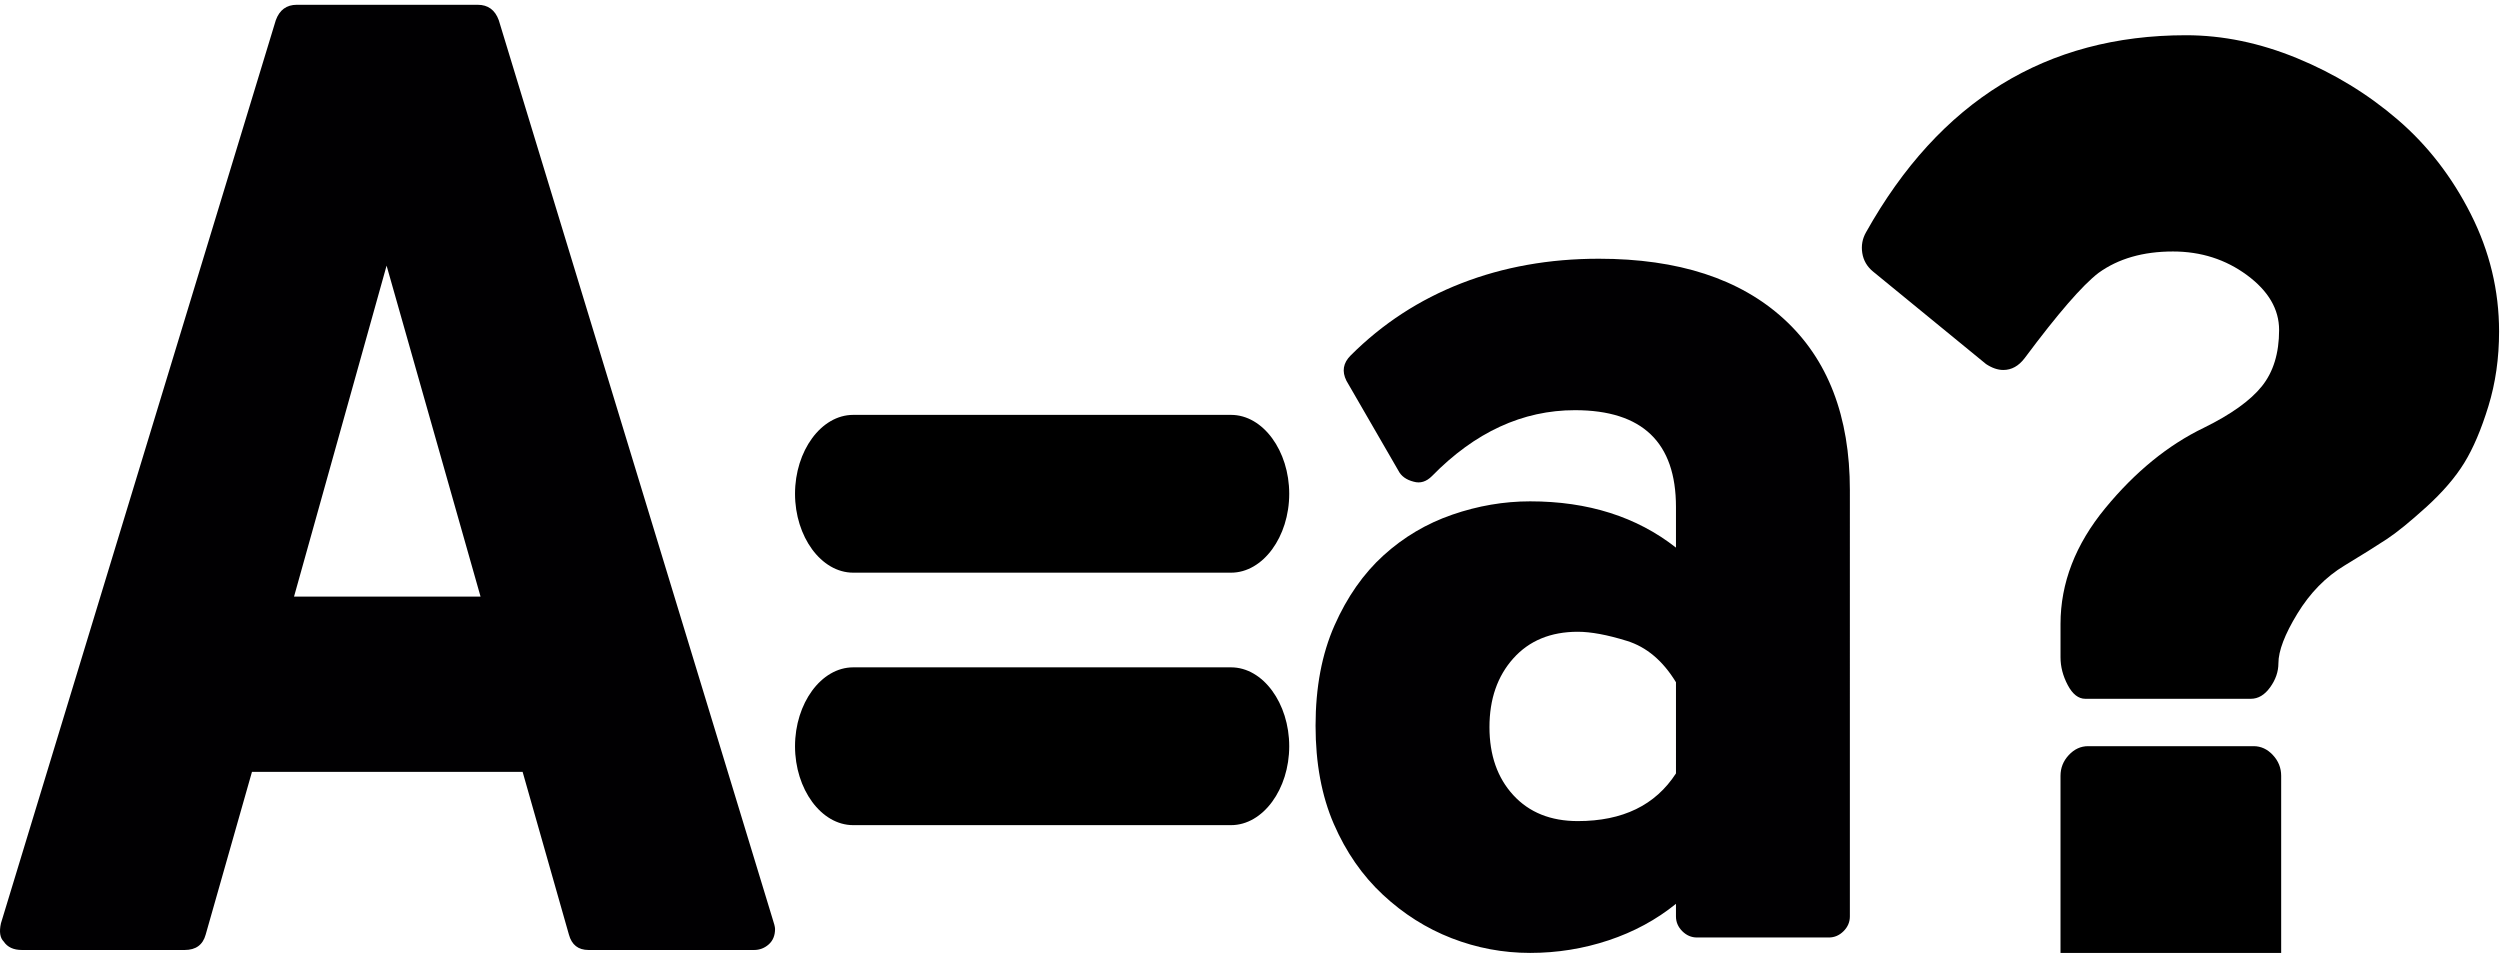 <?xml version="1.0" encoding="UTF-8" standalone="no"?>
<!-- Generator: Adobe Illustrator 18.1.1, SVG Export Plug-In . SVG Version: 6.00 Build 0)  -->

<svg
   xmlns:dc="http://purl.org/dc/elements/1.1/"
   xmlns:cc="http://creativecommons.org/ns#"
   xmlns:rdf="http://www.w3.org/1999/02/22-rdf-syntax-ns#"
   xmlns:svg="http://www.w3.org/2000/svg"
   xmlns="http://www.w3.org/2000/svg"
   xmlns:sodipodi="http://sodipodi.sourceforge.net/DTD/sodipodi-0.dtd"
   xmlns:inkscape="http://www.inkscape.org/namespaces/inkscape"
   version="1.1"
   id="Capa_1"
   x="0px"
   y="0px"
   viewBox="0 0 1091 415.852"
   xml:space="preserve"
   sodipodi:docname="text_equal.svg"
   width="1091"
   height="415.852"
   inkscape:version="0.92.1 r15371"><defs
     id="defs41" /><sodipodi:namedview
     pagecolor="#ffffff"
     bordercolor="#666666"
     borderopacity="1"
     objecttolerance="10"
     gridtolerance="10"
     guidetolerance="10"
     inkscape:pageopacity="0"
     inkscape:pageshadow="2"
     inkscape:window-width="1366"
     inkscape:window-height="745"
     id="namedview39"
     showgrid="false"
     inkscape:zoom="0.41125587"
     inkscape:cx="290.41922"
     inkscape:cy="299.46361"
     inkscape:window-x="-8"
     inkscape:window-y="-8"
     inkscape:window-maximized="1"
     inkscape:current-layer="Capa_1" /><g
     id="g8"
     transform="translate(0,-158)" /><g
     id="g10"
     transform="translate(0,-158)" /><g
     id="g12"
     transform="translate(0,-158)" /><g
     id="g14"
     transform="translate(0,-158)" /><g
     id="g16"
     transform="translate(0,-158)" /><g
     id="g18"
     transform="translate(0,-158)" /><g
     id="g20"
     transform="translate(0,-158)" /><g
     id="g22"
     transform="translate(0,-158)" /><g
     id="g24"
     transform="translate(0,-158)" /><g
     id="g26"
     transform="translate(0,-158)" /><g
     id="g28"
     transform="translate(0,-158)" /><g
     id="g30"
     transform="translate(0,-158)" /><g
     id="g32"
     transform="translate(0,-158)" /><g
     id="g34"
     transform="translate(0,-158)" /><g
     id="g36"
     transform="translate(0,-158)" /><path
     style="fill:#010002"
     d="m 217.667,8.821 c -1.632,-4.488 -4.692,-6.732 -9.18,-6.732 H 129.54 c -4.488,0 -7.548,2.244 -9.18,6.732 L 0.408,402.949 c -0.816,3.672 -0.408,6.321 1.224,7.953 1.632,2.448 4.284,3.675 7.956,3.675 H 80.58 c 4.896,0 7.956,-2.244 9.18,-6.732 l 20.196,-70.992 h 118.117 l 20.196,70.992 c 1.224,4.488 4.08,6.732 8.568,6.732 h 71.604 0.609 c 2.448,0 4.593,-0.817 6.429,-2.448 1.836,-1.631 2.754,-3.876 2.754,-6.732 0,-0.814 -0.409,-2.446 -1.227,-4.896 z m -89.351,251.532 40.392,-144.432 41.004,144.432 z"
     id="path2"
     inkscape:connector-curvature="0"
     sodipodi:nodetypes="csscccssccccscssscccccc" /><path
     style="fill:#010002"
     d="m 778.518,139.226 c -19.176,-17.544 -46.103,-26.316 -80.781,-26.316 -21.624,0 -41.616,3.57 -59.977,10.709 -18.361,7.14 -34.476,17.646 -48.348,31.518 -3.267,3.264 -3.876,6.936 -1.836,11.016 l 22.644,39.167 c 1.225,2.447 3.467,4.08 6.732,4.896 2.854,0.817 5.508,0 7.956,-2.448 18.768,-19.176 39.575,-28.764 62.424,-28.764 29.375,0 44.062,14.077 44.062,42.228 v 17.748 c -17.135,-13.464 -38.351,-20.193 -63.646,-20.193 -11.424,0 -22.746,1.937 -33.966,5.812 -11.222,3.876 -21.219,9.792 -29.988,17.748 -8.773,7.956 -15.912,18.157 -21.42,30.603 -5.508,12.442 -8.262,27.027 -8.262,43.758 0,16.317 2.649,30.6 7.953,42.84 5.307,12.24 12.444,22.542 21.423,30.906 8.975,8.362 18.971,14.688 29.985,18.972 11.018,4.284 22.44,6.426 34.272,6.426 11.832,0 23.255,-1.836 34.271,-5.508 11.019,-3.672 20.811,-8.975 29.376,-15.912 v 5.508 c 0,2.448 0.918,4.593 2.754,6.429 1.839,1.836 3.979,2.754 6.429,2.754 h 57.525 c 2.448,0 4.592,-0.918 6.429,-2.754 1.836,-1.836 2.754,-3.979 2.754,-6.429 V 213.89 c 10e-4,-32.232 -9.587,-57.12 -28.765,-74.664 z m -47.123,198.287 c -8.976,13.872 -23.256,20.811 -42.84,20.811 -11.832,0 -21.215,-3.774 -28.149,-11.322 -6.938,-7.548 -10.404,-17.443 -10.404,-29.685 0,-12.237 3.467,-22.233 10.404,-29.985 6.935,-7.752 16.317,-11.628 28.149,-11.628 5.712,0 12.854,1.325 21.42,3.978 8.568,2.653 15.708,8.67 21.42,18.054 z"
     id="path2-1"
     inkscape:connector-curvature="0"
     sodipodi:nodetypes="csccccccsscscccscccsccscsscscccscscsccc" /><g
     transform="matrix(5.135,0,0,6.886,346.948,125.967)"
     id="g6"><path
       d="M 4.941,18 H 16 26 37.059 C 39.776,18 42,15.718 42,13 42,10.282 39.776,8 37.059,8 H 26 16 4.941 C 2.224,8 0,10.282 0,13 c 0,2.718 2.224,5 4.941,5 z"
       id="path2-2"
       inkscape:connector-curvature="0" /><path
       d="M 37.059,24 H 26 16 4.941 C 2.224,24 0,26.282 0,29 c 0,2.718 2.224,5 4.941,5 H 16 26 37.059 C 39.776,34 42,31.718 42,29 42,26.282 39.776,24 37.059,24 Z"
       id="path4"
       inkscape:connector-curvature="0" /></g><g
     transform="matrix(1.054,0,0,1.132,723.025,11.573)"
     id="g8-9"><g
       id="g6-6"
       transform="translate(34.101,3.36)"><path
         d="m 212.994,274.074 h -68.522 c -3.042,0 -5.708,1.149 -7.992,3.429 -2.286,2.286 -3.427,4.948 -3.427,7.994 v 68.525 c 0,3.046 1.145,5.712 3.427,7.994 2.284,2.279 4.947,3.426 7.992,3.426 h 68.522 c 3.042,0 5.715,-1.144 7.99,-3.426 2.29,-2.282 3.433,-4.948 3.433,-7.994 v -68.525 c 0,-3.046 -1.14,-5.708 -3.433,-7.994 -2.275,-2.286 -4.948,-3.429 -7.99,-3.429 z"
         id="path2-1-6"
         inkscape:connector-curvature="0" /><path
         d="M 302.935,68.951 C 295.129,54.573 285.044,42.445 272.669,32.545 260.302,22.649 246.398,14.746 230.984,8.848 215.567,2.952 200.246,0 185.016,0 127.157,0 83,25.315 52.544,75.946 c -1.521,2.473 -2.046,5.137 -1.571,7.993 0.478,2.852 1.953,5.232 4.427,7.135 l 46.824,35.691 c 2.474,1.52 4.854,2.281 7.139,2.281 3.427,0 6.375,-1.525 8.852,-4.57 13.702,-17.128 23.887,-28.072 30.548,-32.833 8.186,-5.518 18.461,-8.276 30.833,-8.276 11.61,0 21.838,3.046 30.692,9.132 8.85,6.092 13.271,13.135 13.271,21.129 0,8.942 -2.375,16.178 -7.135,21.698 -4.757,5.518 -12.754,10.845 -23.986,15.986 -14.842,6.661 -28.457,16.988 -40.823,30.978 -12.375,13.991 -18.558,28.885 -18.558,44.682 v 12.847 c 0,3.62 0.994,7.187 2.996,10.708 2,3.524 4.425,5.283 7.282,5.283 h 68.521 c 3.046,0 5.708,-1.472 7.994,-4.432 2.279,-2.942 3.426,-6.036 3.426,-9.267 0,-4.757 2.617,-11.14 7.847,-19.13 5.235,-7.994 11.752,-14.186 19.562,-18.565 7.419,-4.186 13.219,-7.56 17.411,-10.133 4.196,-2.566 9.664,-6.715 16.423,-12.421 6.756,-5.712 11.991,-11.375 15.698,-16.988 3.713,-5.614 7.046,-12.896 9.996,-21.844 2.956,-8.945 4.428,-18.558 4.428,-28.835 -0.002,-15.798 -3.907,-30.881 -11.706,-45.244 z"
         id="path4-8"
         inkscape:connector-curvature="0" /></g></g></svg>